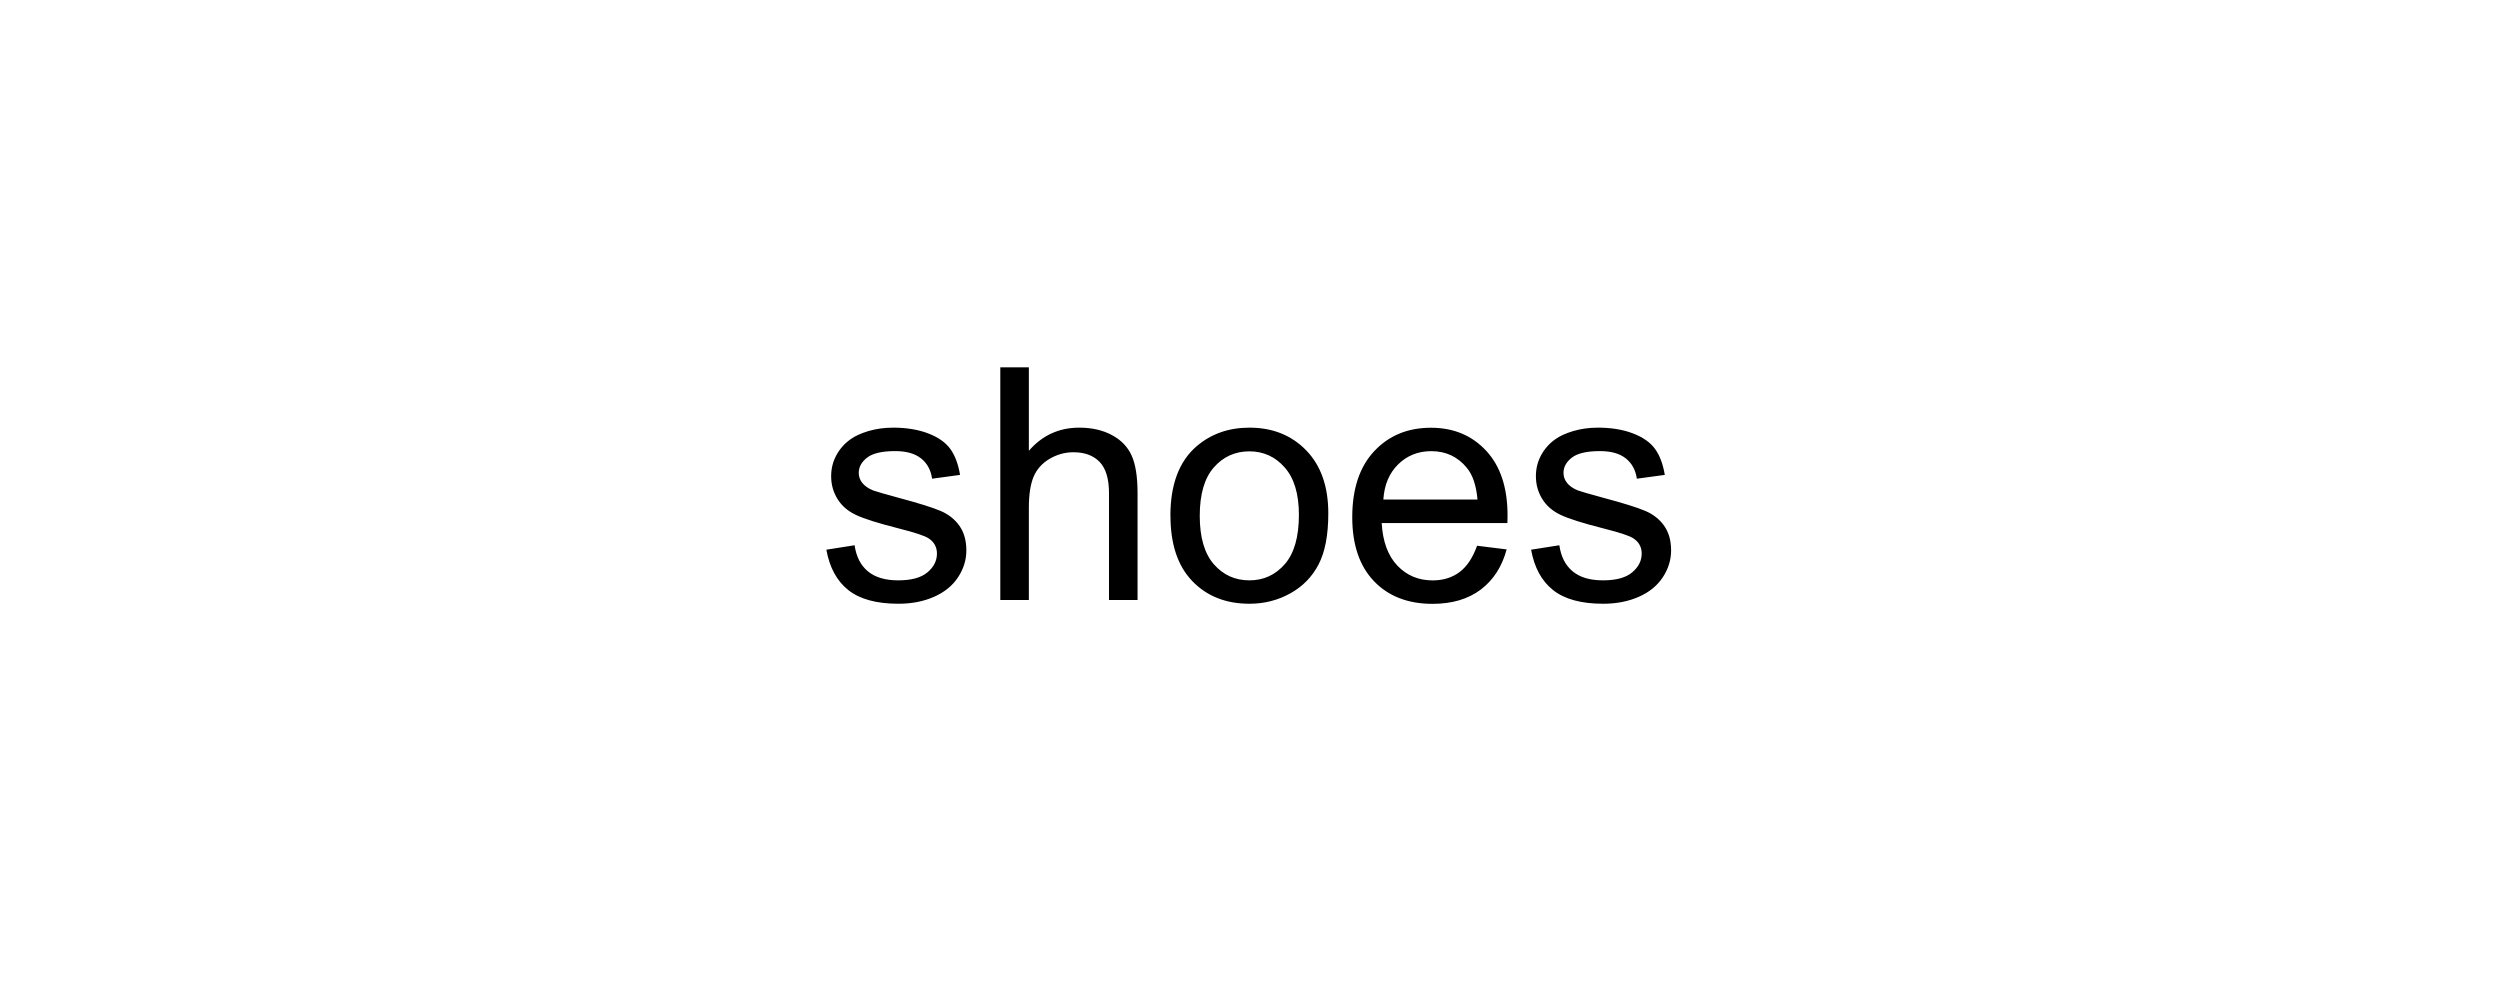 <?xml version="1.0" encoding="UTF-8"?>
<svg height="200" version="1.1" width="500" xmlns="http://www.w3.org/2000/svg" xmlns:xlink="http://www.w3.org/1999/xlink">
 <rect width="100%" height="100%" fill="#808080" stroke="none"/>
 <path d="M0,0 l500,0 l0,200 l-500,0 Z M0,0" fill="rgb(255,255,255)" transform="matrix(1,0,0,-1,0,200)"/>
 <path d="M165.27,90.06 l5.65,0.89 c0.32,-2.26,1.2,-4.0,2.65,-5.21 c1.45,-1.21,3.48,-1.81,6.08,-1.81 c2.62,0,4.57,0.53,5.84,1.6 c1.27,1.07,1.9,2.32,1.9,3.76 c0,1.29,-0.56,2.31,-1.68,3.05 c-0.78,0.51,-2.73,1.15,-5.84,1.94 c-4.19,1.06,-7.09,1.97,-8.71,2.75 c-1.62,0.77,-2.85,1.84,-3.68,3.21 c-0.84,1.36,-1.25,2.87,-1.25,4.52 c0,1.5,0.34,2.89,1.03,4.17 c0.69,1.28,1.62,2.34,2.81,3.19 c0.89,0.66,2.1,1.21,3.63,1.67 c1.53,0.45,3.18,0.68,4.94,0.68 c2.64,0,4.97,-0.38,6.97,-1.14 c2.0,-0.76,3.48,-1.79,4.43,-3.09 c0.95,-1.3,1.61,-3.04,1.97,-5.22 l-5.59,-0.76 c-0.25,1.74,-0.99,3.09,-2.21,4.06 c-1.22,0.97,-2.94,1.46,-5.16,1.46 c-2.62,0,-4.5,-0.43,-5.62,-1.3 c-1.12,-0.87,-1.68,-1.88,-1.68,-3.05 c0,-0.74,0.23,-1.41,0.7,-2.0 c0.47,-0.61,1.2,-1.12,2.19,-1.52 c0.57,-0.21,2.25,-0.7,5.05,-1.46 c4.04,-1.08,6.86,-1.96,8.46,-2.65 c1.6,-0.69,2.85,-1.69,3.76,-3.0 c0.91,-1.31,1.36,-2.94,1.36,-4.89 c0,-1.9,-0.56,-3.7,-1.67,-5.38 c-1.11,-1.68,-2.71,-2.98,-4.81,-3.9 c-2.09,-0.92,-4.46,-1.38,-7.11,-1.38 c-4.38,0,-7.72,0.91,-10.01,2.73 c-2.3,1.82,-3.76,4.52,-4.4,8.09 Z M200.06,80 l0,46.53 l5.71,0 l0,-16.69 c2.67,3.09,6.03,4.63,10.09,4.63 c2.5,0,4.67,-0.49,6.51,-1.48 c1.84,-0.98,3.16,-2.34,3.95,-4.08 c0.79,-1.74,1.19,-4.25,1.19,-7.55 l0,-21.36 l-5.71,0 l0,21.36 c0,2.86,-0.62,4.94,-1.86,6.24 c-1.24,1.3,-2.99,1.95,-5.25,1.95 c-1.69,0,-3.28,-0.44,-4.78,-1.32 c-1.49,-0.88,-2.55,-2.07,-3.19,-3.57 c-0.63,-1.5,-0.95,-3.58,-0.95,-6.22 l0,-18.44 Z M234.08,96.85 c0,6.24,1.74,10.87,5.21,13.87 c2.9,2.5,6.43,3.75,10.6,3.75 c4.63,0,8.42,-1.52,11.36,-4.55 c2.94,-3.04,4.41,-7.23,4.41,-12.58 c0,-4.34,-0.65,-7.75,-1.95,-10.24 c-1.3,-2.49,-3.19,-4.42,-5.68,-5.79 c-2.49,-1.38,-5.2,-2.06,-8.14,-2.06 c-4.72,0,-8.53,1.51,-11.44,4.54 c-2.91,3.03,-4.36,7.38,-4.36,13.08 Z M239.95,96.85 c0,-4.32,0.94,-7.55,2.82,-9.7 c1.88,-2.15,4.25,-3.22,7.11,-3.22 c2.84,0,5.19,1.08,7.08,3.24 c1.88,2.16,2.82,5.45,2.82,9.87 c0,4.17,-0.95,7.33,-2.84,9.47 c-1.89,2.15,-4.25,3.22,-7.06,3.22 c-2.86,0,-5.23,-1.07,-7.11,-3.21 c-1.88,-2.14,-2.82,-5.36,-2.82,-9.68 Z M295.43,90.85 l5.9,-0.73 c-0.93,-3.45,-2.66,-6.13,-5.17,-8.03 c-2.52,-1.9,-5.73,-2.86,-9.65,-2.86 c-4.93,0,-8.84,1.52,-11.73,4.55 c-2.89,3.04,-4.33,7.29,-4.33,12.77 c0,5.67,1.46,10.07,4.38,13.2 c2.92,3.13,6.71,4.7,11.36,4.7 c4.51,0,8.19,-1.53,11.04,-4.6 c2.86,-3.07,4.28,-7.38,4.28,-12.95 c0,-0.34,-0.01,-0.85,-0.03,-1.52 l-25.14,0 c0.21,-3.7,1.26,-6.54,3.14,-8.51 c1.88,-1.97,4.23,-2.95,7.05,-2.95 c2.09,0,3.88,0.55,5.36,1.65 c1.48,1.1,2.66,2.86,3.52,5.27 Z M276.68,100.09 l18.82,0 c-0.25,2.84,-0.97,4.96,-2.16,6.38 c-1.82,2.2,-4.18,3.3,-7.08,3.3 c-2.62,0,-4.83,-0.88,-6.62,-2.63 c-1.79,-1.76,-2.78,-4.1,-2.97,-7.05 Z M306.22,90.06 l5.65,0.89 c0.32,-2.26,1.2,-4.0,2.65,-5.21 c1.45,-1.21,3.48,-1.81,6.08,-1.81 c2.62,0,4.57,0.53,5.84,1.6 c1.27,1.07,1.9,2.32,1.9,3.76 c0,1.29,-0.56,2.31,-1.68,3.05 c-0.78,0.51,-2.73,1.15,-5.84,1.94 c-4.19,1.06,-7.09,1.97,-8.71,2.75 c-1.62,0.77,-2.85,1.84,-3.68,3.21 c-0.84,1.36,-1.25,2.87,-1.25,4.52 c0,1.5,0.34,2.89,1.03,4.17 c0.69,1.28,1.62,2.34,2.81,3.19 c0.89,0.66,2.1,1.21,3.63,1.67 c1.53,0.45,3.18,0.68,4.94,0.68 c2.64,0,4.97,-0.38,6.97,-1.14 c2.0,-0.76,3.48,-1.79,4.43,-3.09 c0.95,-1.3,1.61,-3.04,1.97,-5.22 l-5.59,-0.76 c-0.25,1.74,-0.99,3.09,-2.21,4.06 c-1.22,0.97,-2.94,1.46,-5.16,1.46 c-2.62,0,-4.5,-0.43,-5.62,-1.3 c-1.12,-0.87,-1.68,-1.88,-1.68,-3.05 c0,-0.74,0.23,-1.41,0.7,-2.0 c0.47,-0.61,1.2,-1.12,2.19,-1.52 c0.57,-0.21,2.25,-0.7,5.05,-1.46 c4.04,-1.08,6.86,-1.96,8.46,-2.65 c1.6,-0.69,2.85,-1.69,3.76,-3.0 c0.91,-1.31,1.36,-2.94,1.36,-4.89 c0,-1.9,-0.56,-3.7,-1.67,-5.38 c-1.11,-1.68,-2.71,-2.98,-4.81,-3.9 c-2.09,-0.92,-4.46,-1.38,-7.11,-1.38 c-4.38,0,-7.72,0.91,-10.01,2.73 c-2.3,1.82,-3.76,4.52,-4.4,8.09 Z M306.22,90.06" fill="rgb(0,0,0)" transform="matrix(1,0,0,-1,0,200)"/>
</svg>